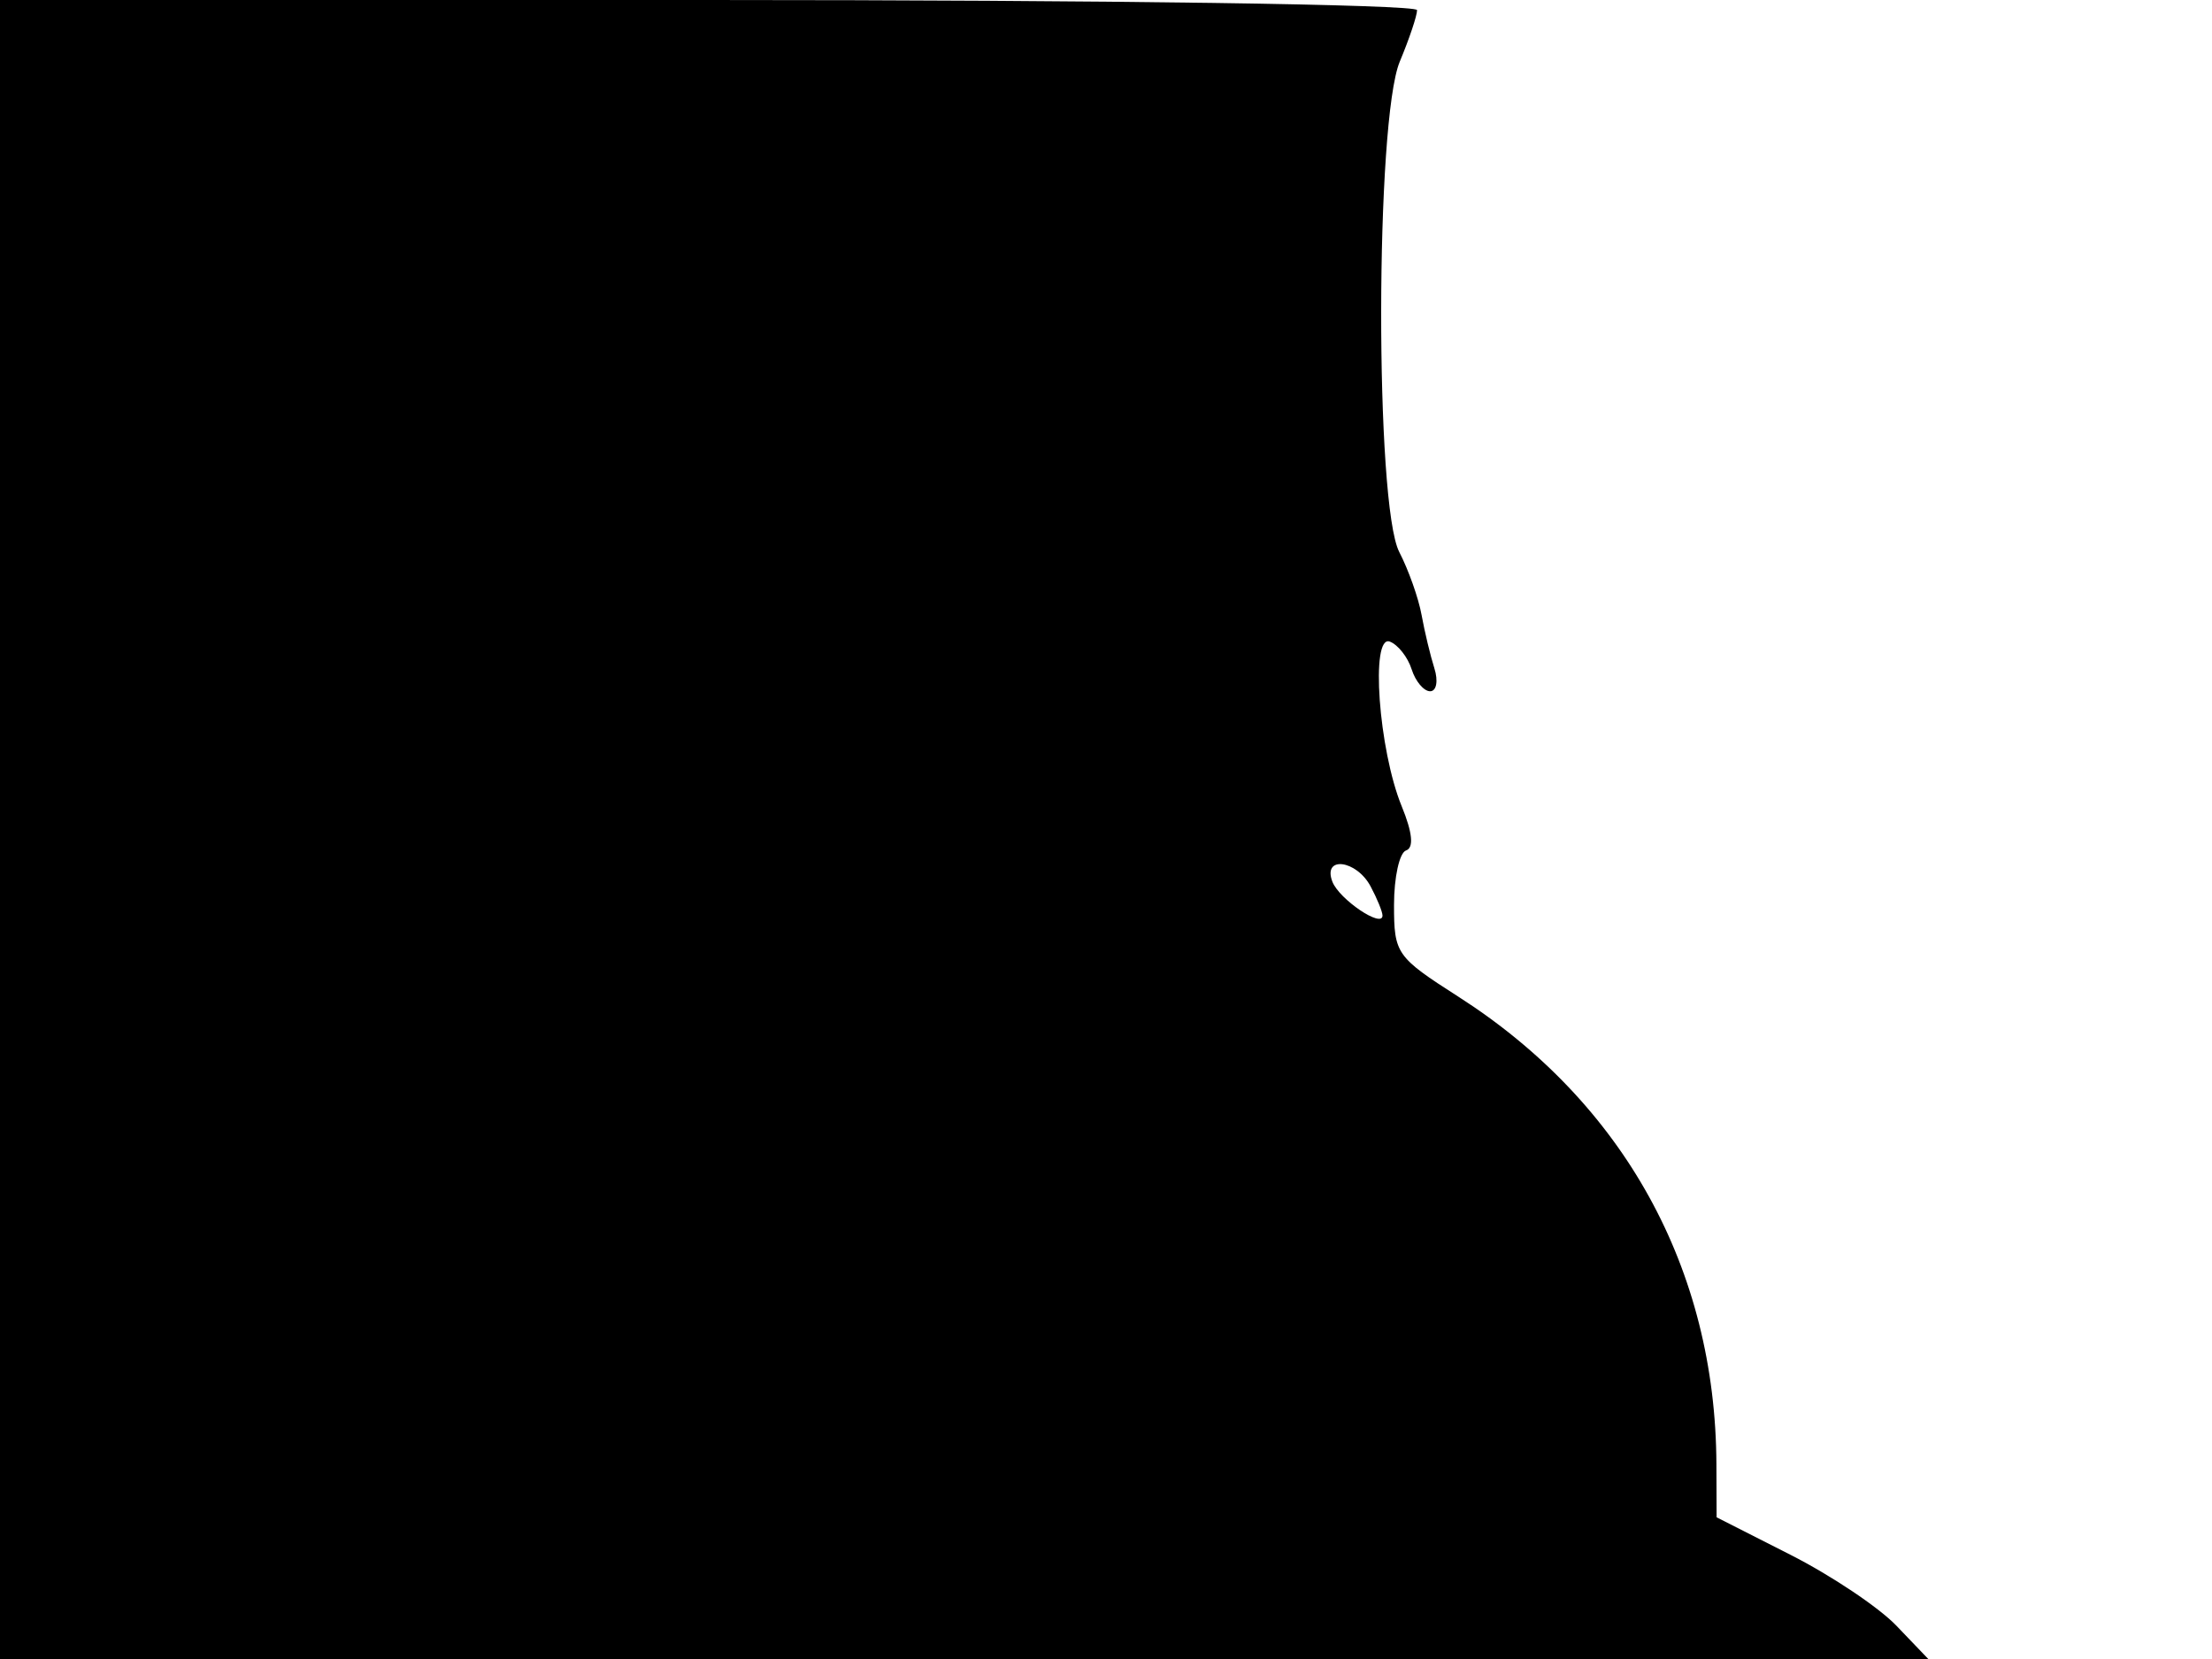 <svg xmlns="http://www.w3.org/2000/svg" width="192" height="144" viewBox="0 0 192 144" version="1.1">
	<path d="M 0 72 L 0 144 83.687 144 L 167.374 144 164.602 141.106 C 163.077 139.515, 158.943 136.748, 155.415 134.957 L 149 131.701 148.983 127.100 C 148.919 110.138, 140.946 95.698, 126.567 86.500 C 121.199 83.066, 121 82.782, 121 78.553 C 121 76.140, 121.471 74.010, 122.047 73.818 C 122.733 73.589, 122.603 72.269, 121.667 69.984 C 119.658 65.079, 118.935 55.038, 120.638 55.691 C 121.345 55.963, 122.196 57.043, 122.529 58.092 C 122.862 59.142, 123.585 60, 124.135 60 C 124.685 60, 124.850 59.104, 124.503 58.009 C 124.155 56.913, 123.655 54.828, 123.391 53.374 C 123.128 51.920, 122.257 49.464, 121.456 47.915 C 119.337 43.817, 119.372 10.440, 121.500 5.346 C 122.325 3.371, 123 1.361, 123 0.878 C 123 0.384, 96.130 0, 61.500 0 L 0 0 0 72 M 115.649 76.528 C 116.236 78.057, 120 80.602, 120 79.469 C 120 79.139, 119.534 77.998, 118.965 76.934 C 117.729 74.625, 114.780 74.264, 115.649 76.528" stroke="none" fill="black" fill-rule="evenodd"/>
</svg>
